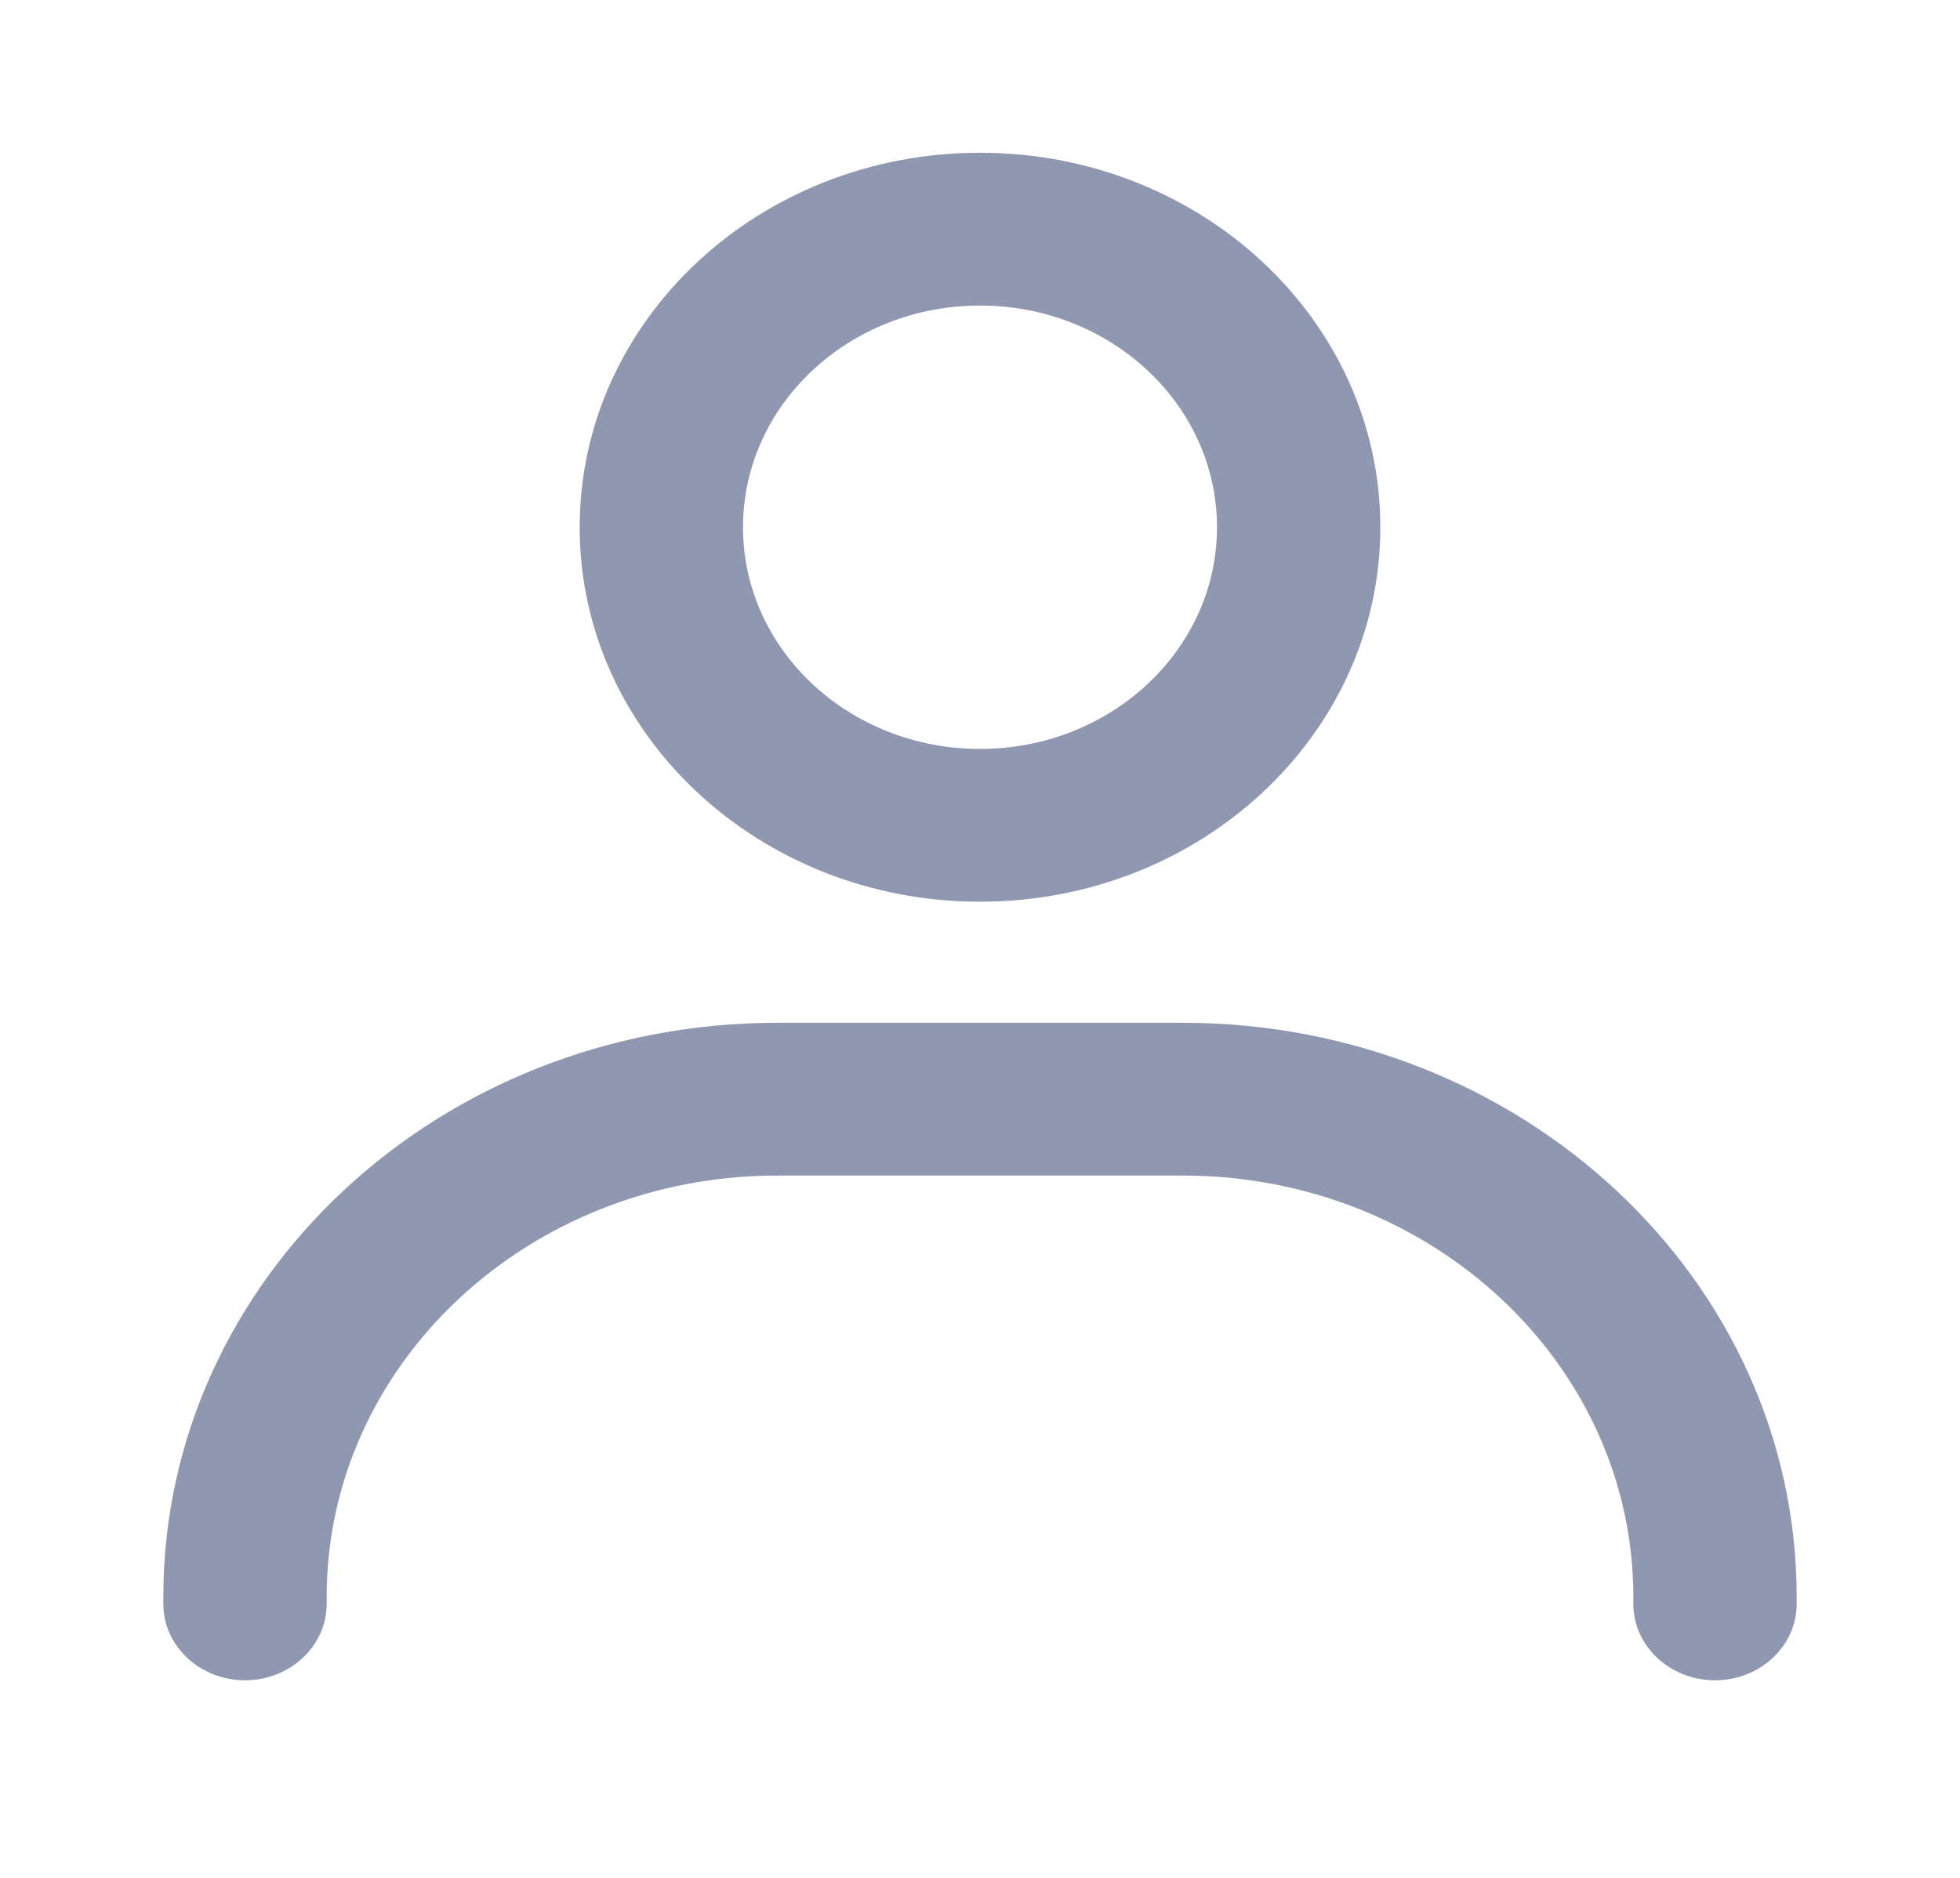 <svg width="24" height="23" viewBox="0 0 24 23" fill="none" xmlns="http://www.w3.org/2000/svg">
<path fill-rule="evenodd" clip-rule="evenodd" d="M12 3.742C10.397 3.742 9.098 4.958 9.098 6.458C9.098 7.957 10.397 9.173 12 9.173C13.603 9.173 14.902 7.957 14.902 6.458C14.902 4.958 13.603 3.742 12 3.742ZM7.098 6.458C7.098 3.925 9.293 1.871 12 1.871C14.707 1.871 16.902 3.925 16.902 6.458C16.902 8.99 14.707 11.044 12 11.044C9.293 11.044 7.098 8.99 7.098 6.458Z" fill="#9098B1"/>
<path fill-rule="evenodd" clip-rule="evenodd" d="M9.518 14.398C6.47 14.398 4 16.709 4 19.559V19.645C4 20.161 3.552 20.58 3 20.58C2.448 20.58 2 20.161 2 19.645V19.559C2 15.675 5.366 12.527 9.518 12.527H14.482C18.634 12.527 22 15.675 22 19.559V19.645C22 20.161 21.552 20.58 21 20.58C20.448 20.58 20 20.161 20 19.645V19.559C20 16.709 17.53 14.398 14.482 14.398H9.518Z" fill="#9098B1"/>
</svg>
